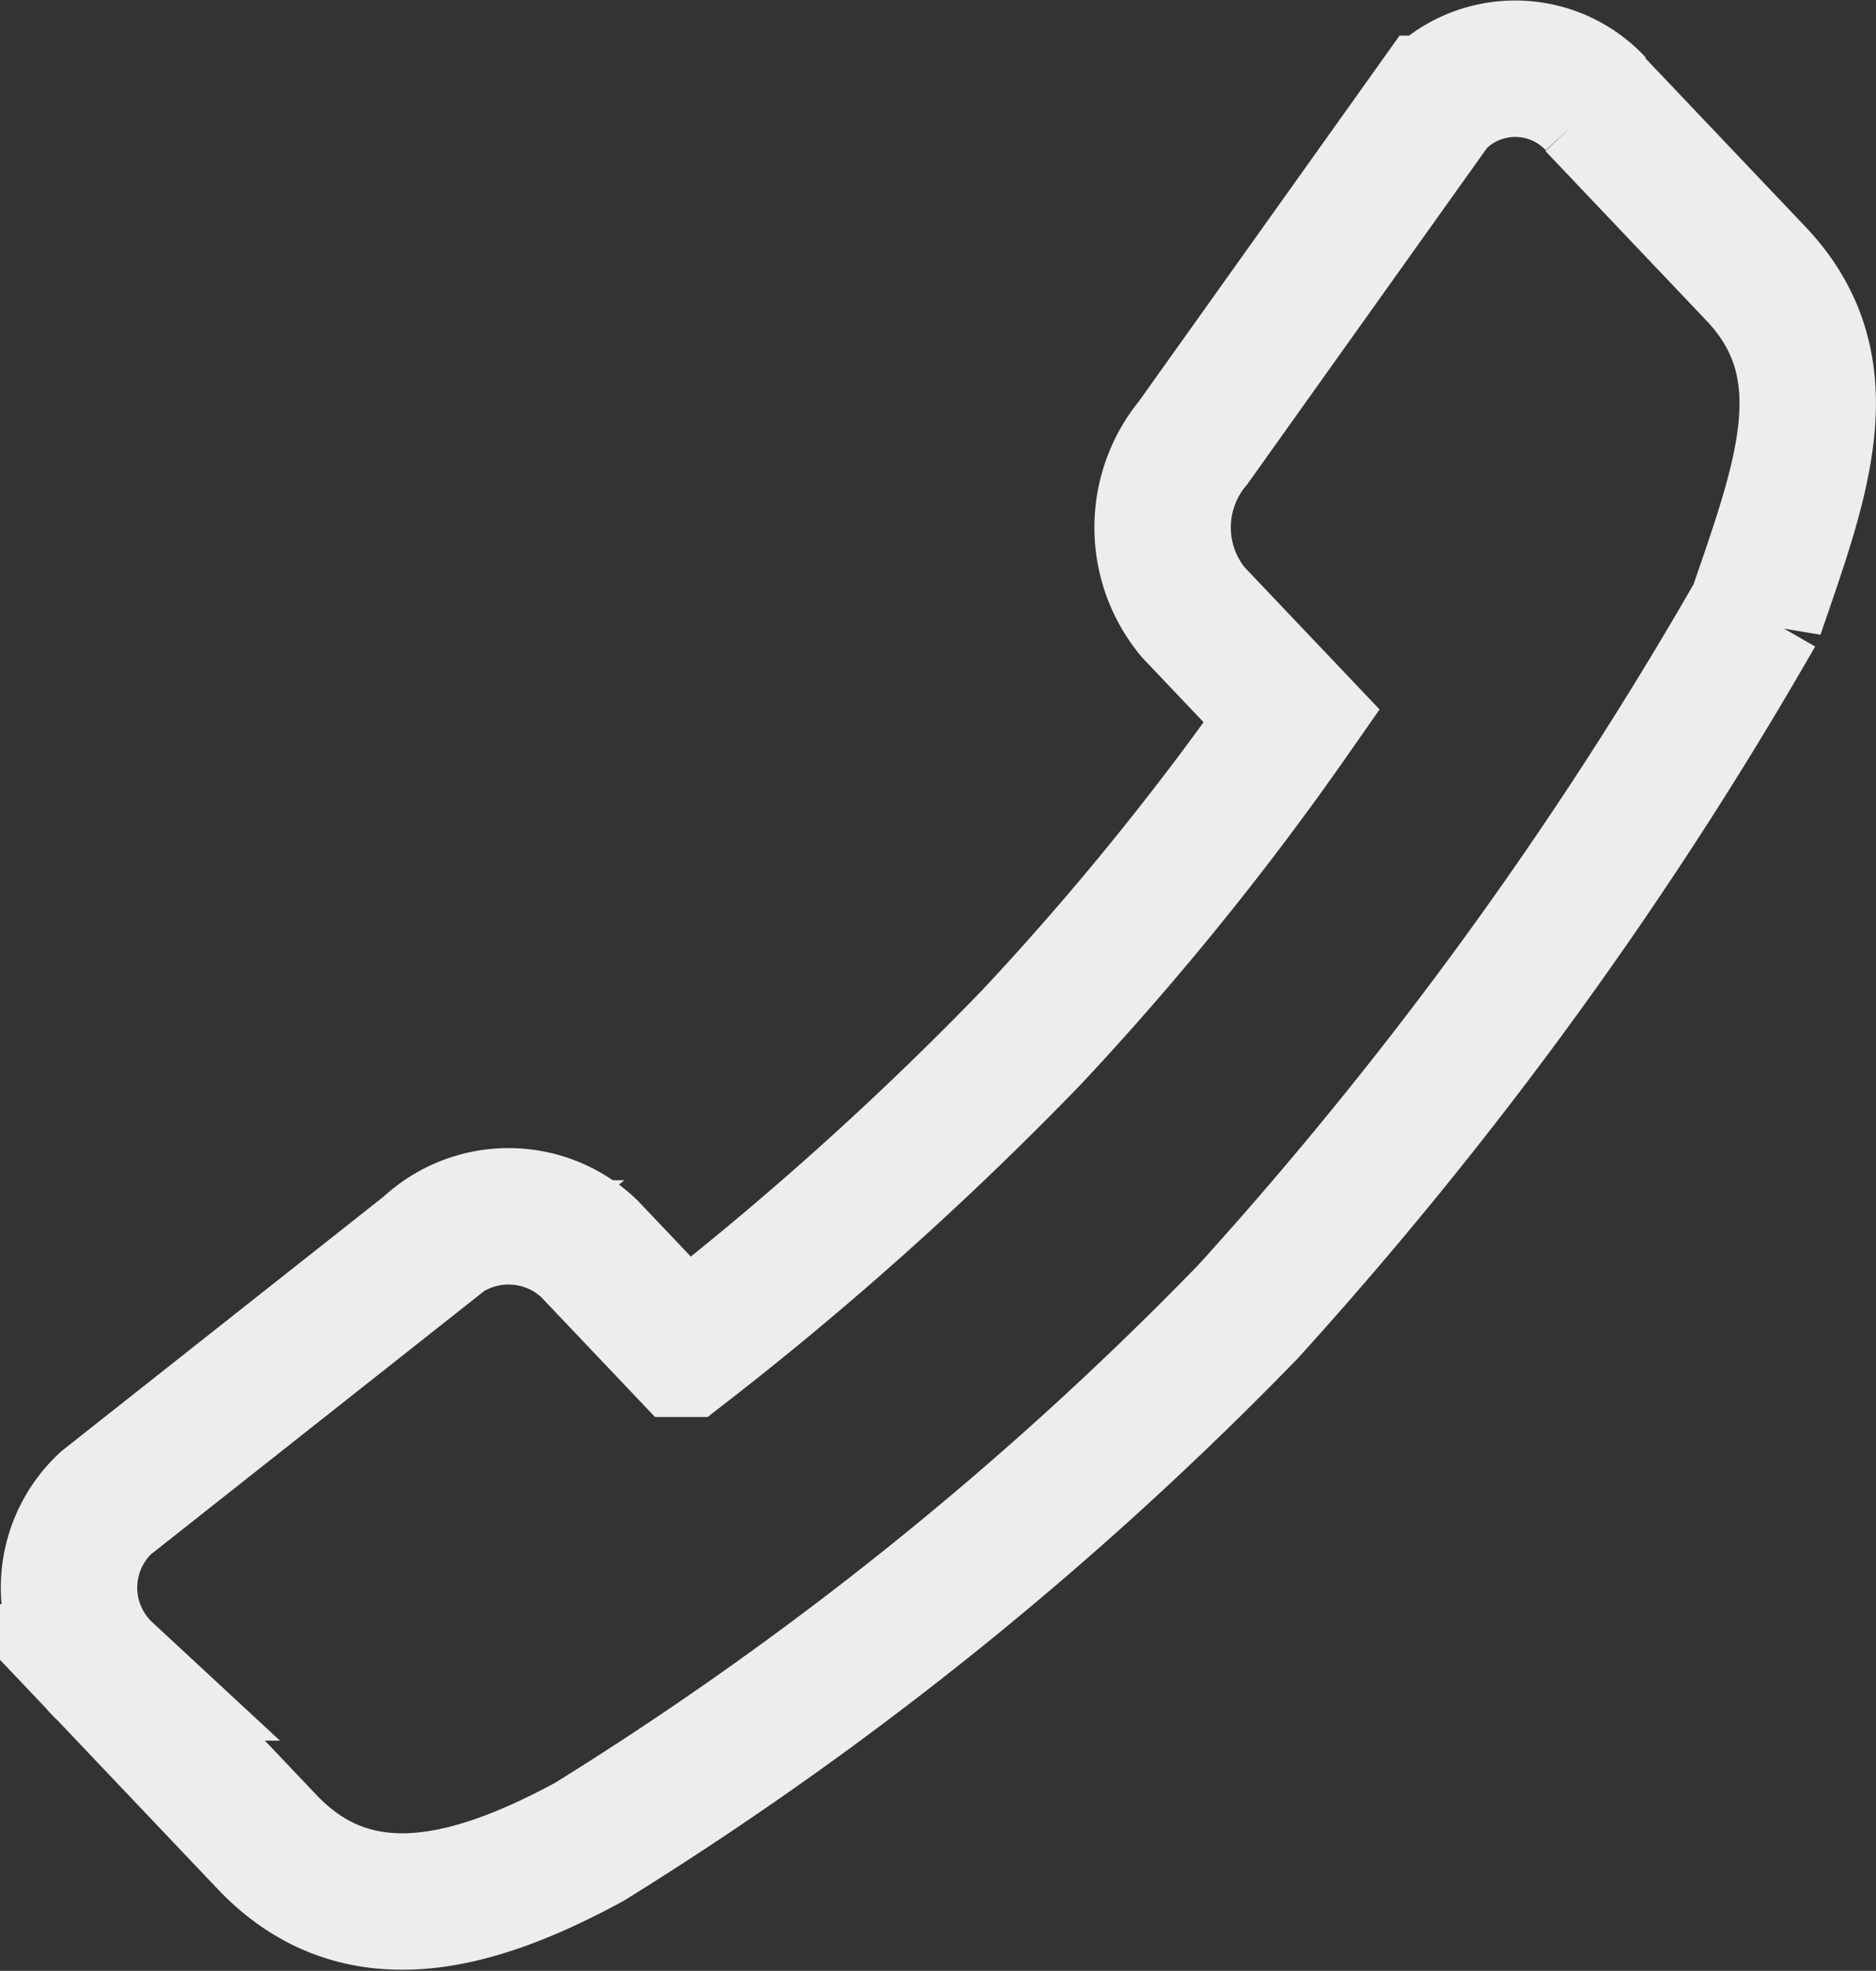 <svg xmlns="http://www.w3.org/2000/svg" width="20.49" height="21.521" viewBox="0 0 20.49 21.521">
  <rect x="0" y="0" width="20.49" height="21.521" fill="#333333" stroke="none"/>
  <defs>
    <style>
      .cls-1 {
        fill: none;
        stroke: #ededed;
        stroke-width: 1.49px;
        fill-rule: evenodd;
      }
    </style>
  </defs>
  <path id="тел" class="cls-1" d="M279.675,490.392l1.759,1.852c0.971,1.023.5,2.244,0,3.7a43.7,43.7,0,0,1-5.545,7.631,37.734,37.734,0,0,1-7.2,5.794c-1.283.695-2.546,1.023-3.517,0l-1.759-1.852a1.262,1.262,0,0,1,0-1.851l3.517-2.778a1.277,1.277,0,0,1,1.759,0h0l1.04,1.095a35.8,35.8,0,0,0,3.8-3.409,31.705,31.705,0,0,0,2.835-3.5l-1.077-1.134a1.45,1.45,0,0,1,0-1.851l2.638-3.7a1.2,1.2,0,0,1,1.759,0M267.8,508.446" transform="translate(-262.255 -489.255)"/>
</svg>

